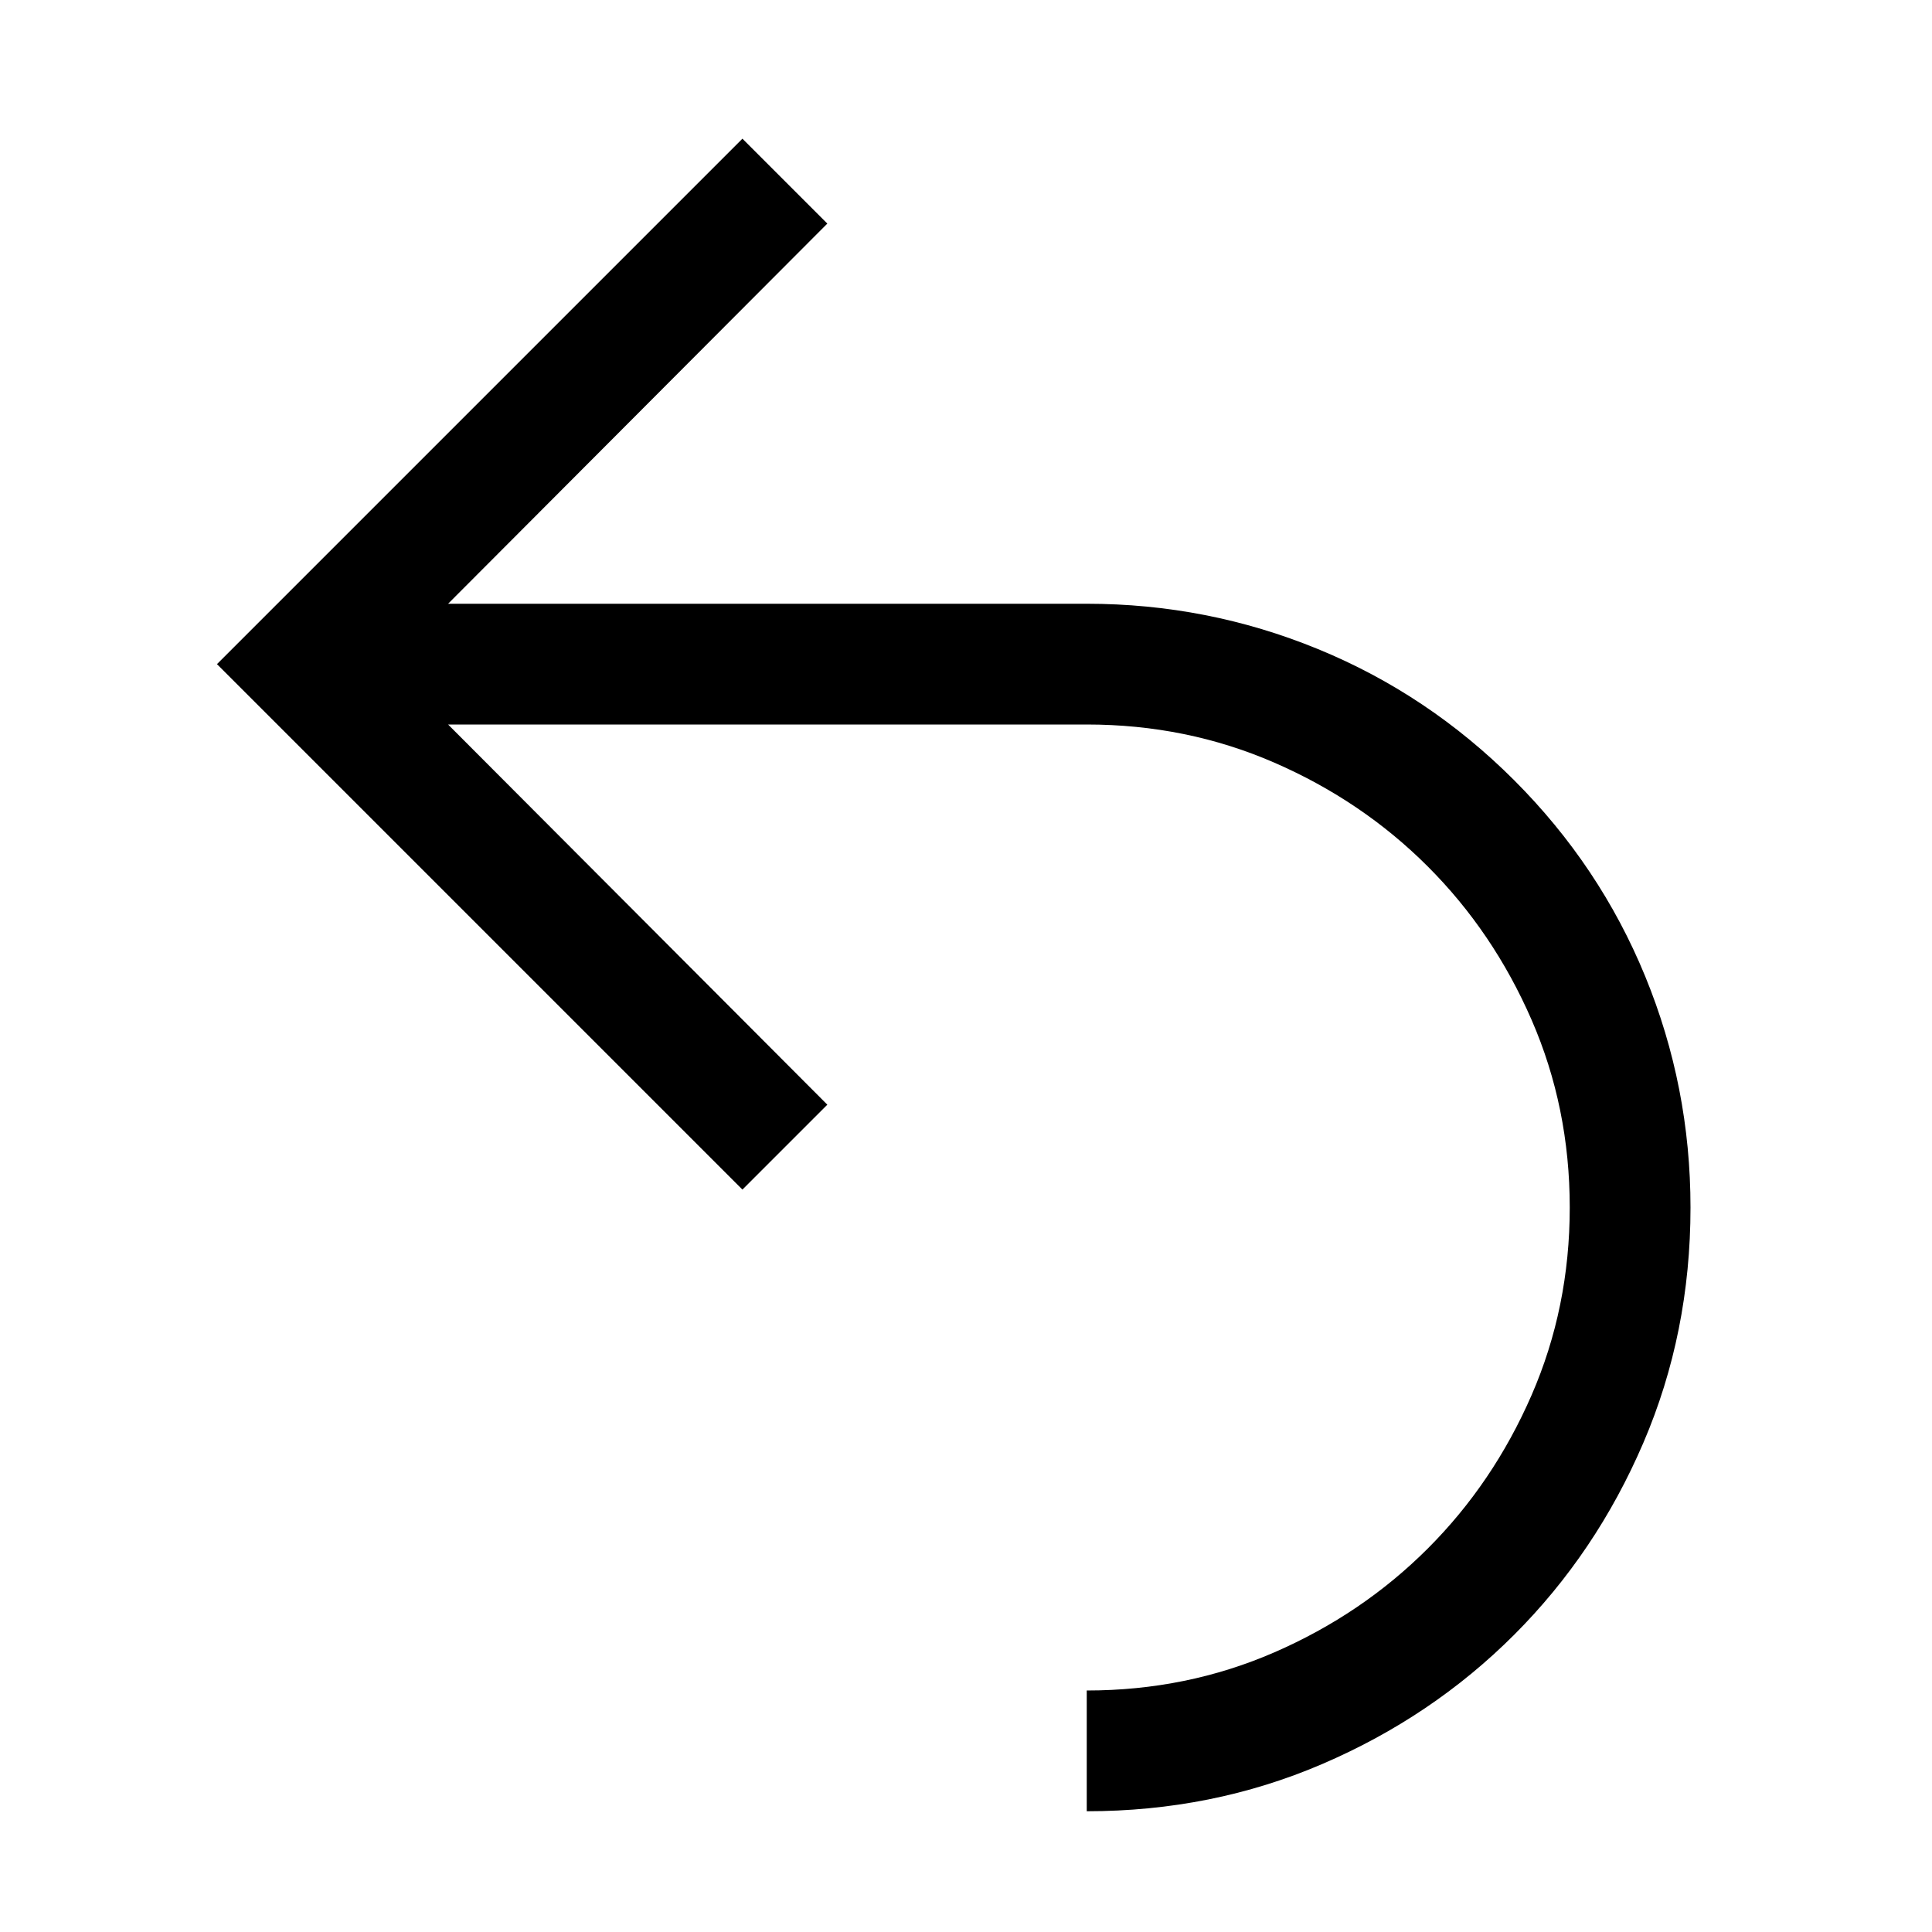 <svg xmlns="http://www.w3.org/2000/svg" viewBox="0 0 2048 2048"><path d="M1152 640q128 0 245 48t208 139q91 91 139 208t48 245q0 133-50 249.5T1605 1733q-87 87-203.5 137t-249.5 50v-128q106 0 199-40.5t162.5-110q69.5-69.5 110-162.5t40.5-199q0-106-40.5-199t-110-162.5Q1444 849 1351 808.5T1152 768H475l402 403-90 90-557-557 557-557 90 90-402 403h677z"/></svg>